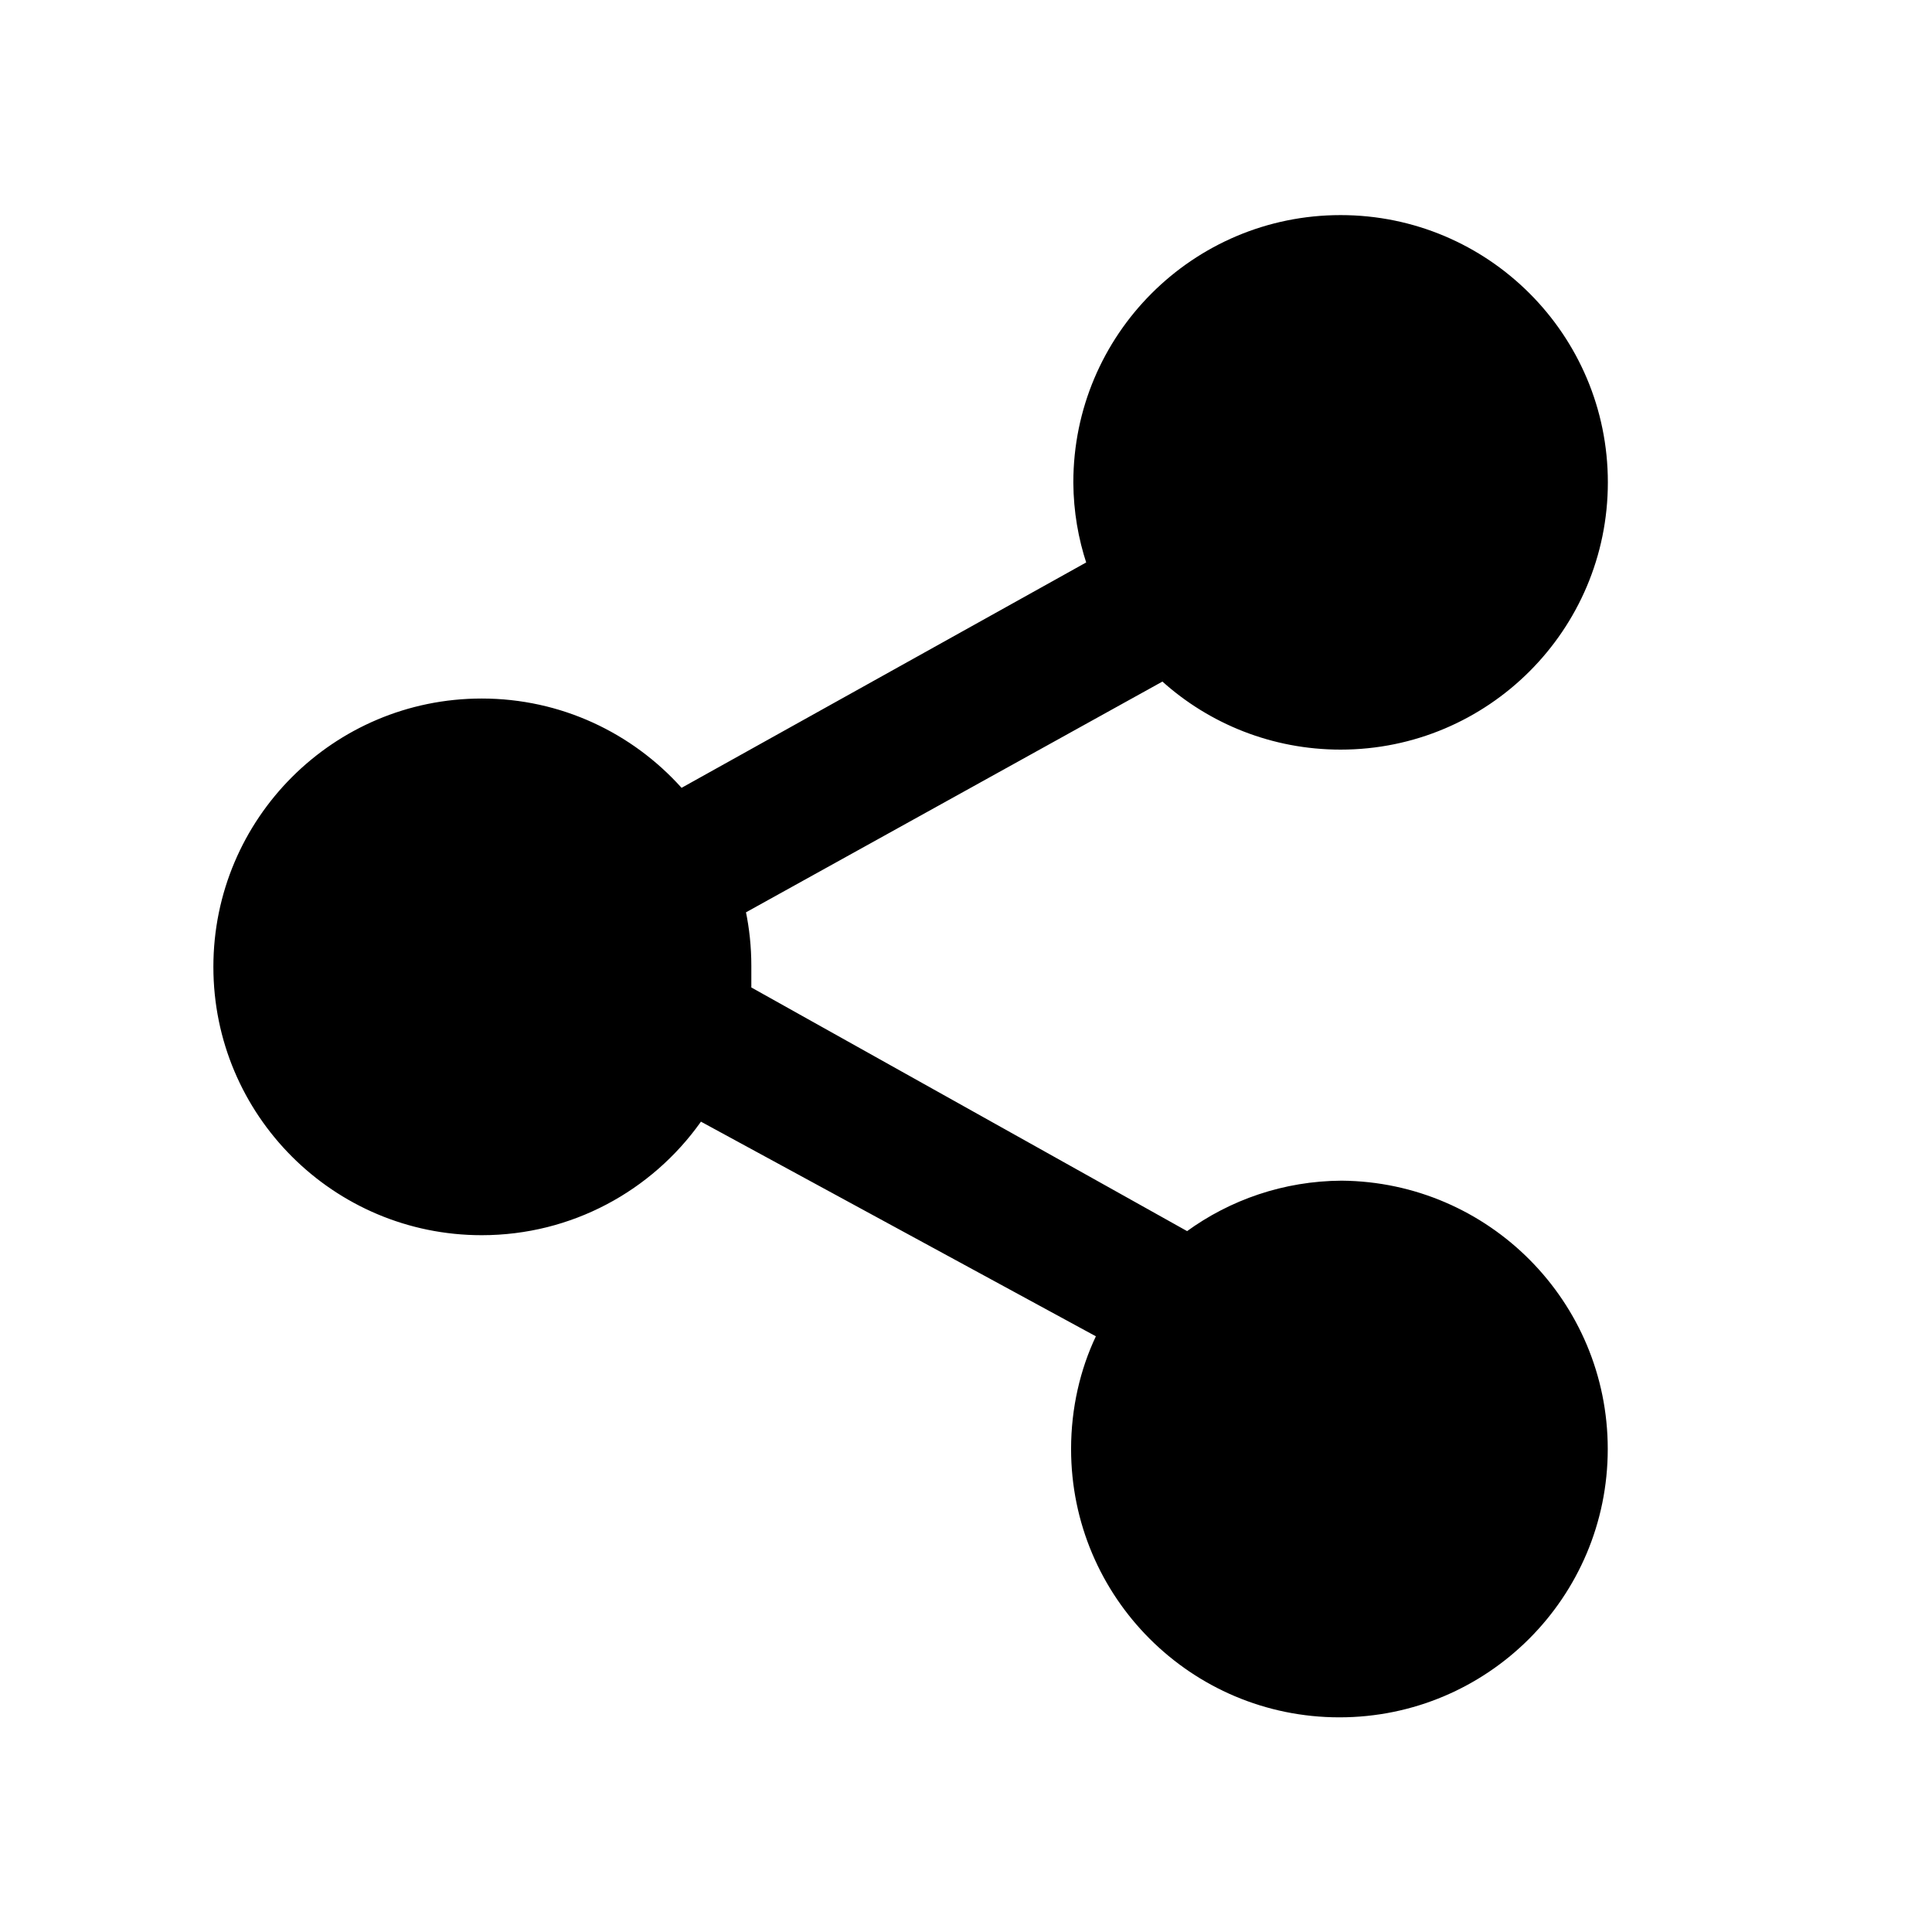 <!-- Generated by IcoMoon.io -->
<svg version="1.1" xmlns="http://www.w3.org/2000/svg" width="18" height="18" viewBox="0 0 18 18">
<title>share</title>
<path d="M12.5 11c-0.541 0.003-1.041 0.179-1.447 0.475l0.007-0.005-4.060-2.27c0-0.070 0-0.13 0-0.2 0-0 0-0.001 0-0.001 0-0.176-0.018-0.349-0.053-0.515l0.003 0.016 3.88-2.15c0.438 0.393 1.021 0.634 1.66 0.634 1.375 0 2.49-1.115 2.49-2.49s-1.115-2.49-2.49-2.49c-1.375 0-2.49 1.115-2.49 2.49 0 0.002 0 0.004 0 0.006v-0c0.002 0.265 0.046 0.519 0.125 0.757l-0.005-0.017-3.77 2.1c-0.46-0.512-1.124-0.832-1.862-0.832-1.381 0-2.5 1.119-2.5 2.5s1.119 2.5 2.5 2.5c0.84 0 1.584-0.415 2.037-1.050l0.005-0.008 3.68 2c-0.146 0.308-0.231 0.669-0.231 1.050 0 1.381 1.119 2.5 2.5 2.5s2.5-1.119 2.5-2.5c0-1.373-1.107-2.488-2.478-2.5h-0.001z"></path>
</svg>
